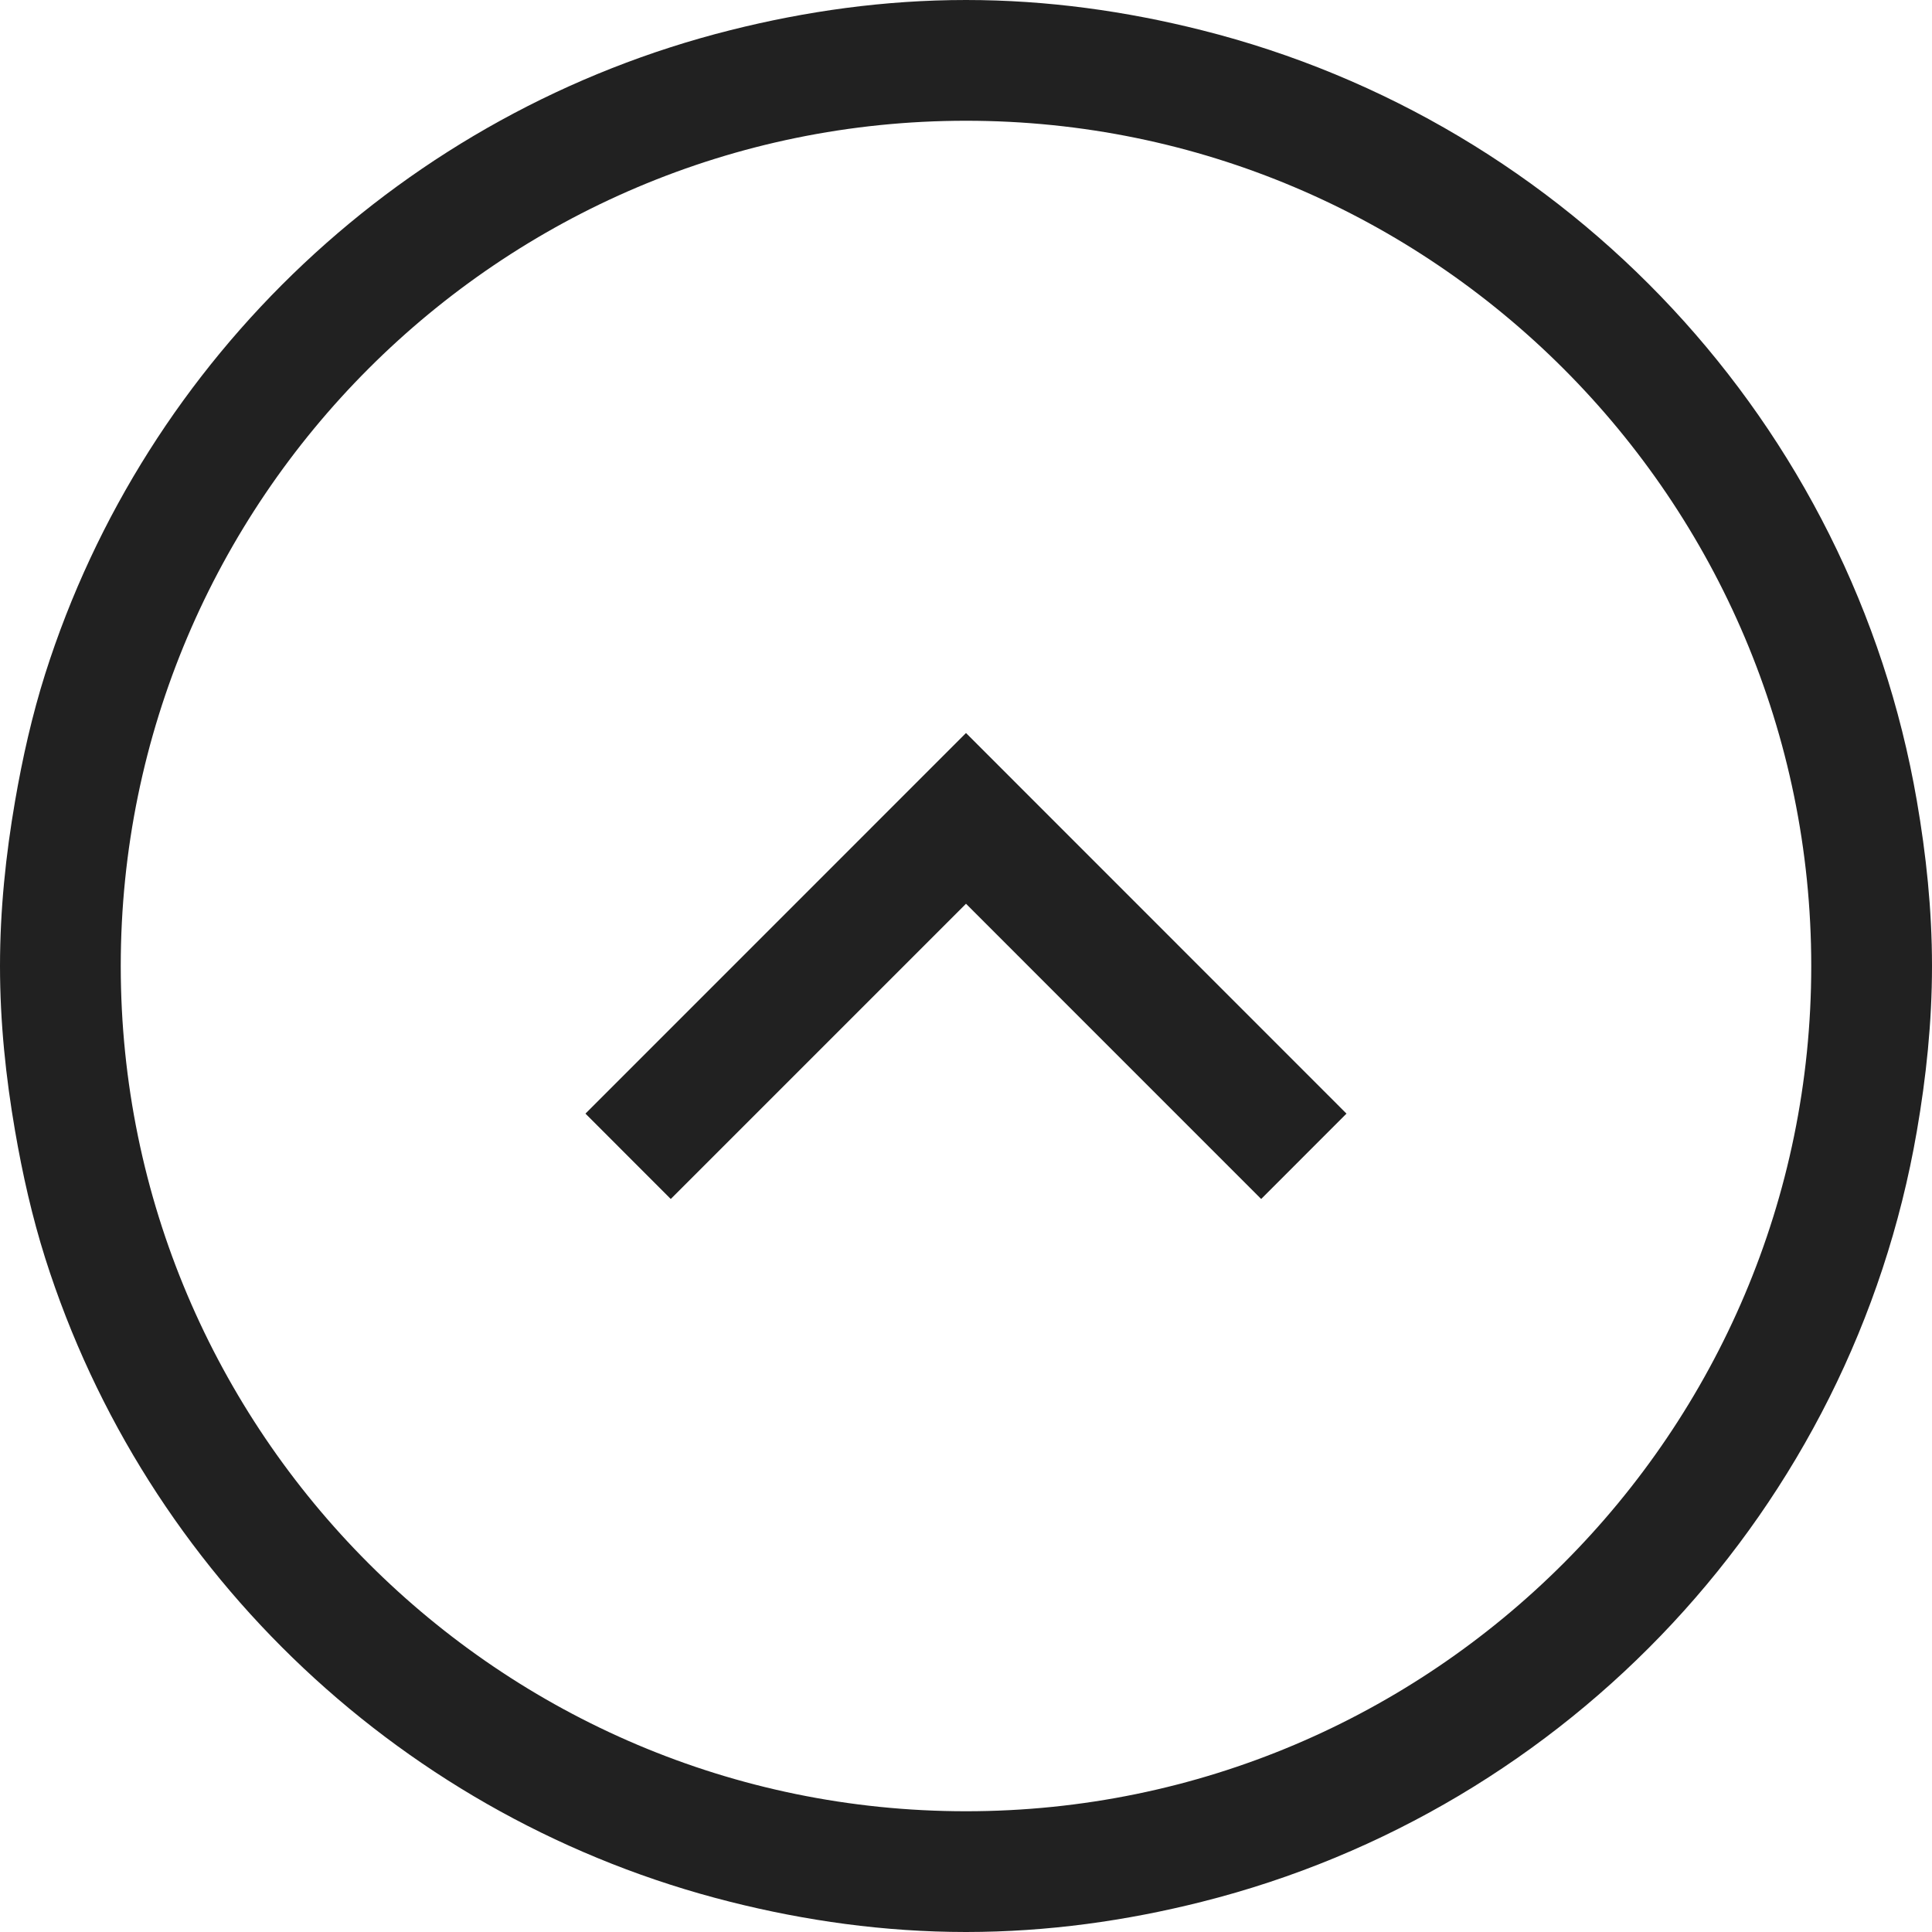 <?xml version="1.0" encoding="UTF-8"?>
<svg width="32px" height="32px" viewBox="0 0 32 32" version="1.1" xmlns="http://www.w3.org/2000/svg" xmlns:xlink="http://www.w3.org/1999/xlink">
    <!-- Generator: Sketch 50.2 (55047) - http://www.bohemiancoding.com/sketch -->
    <title>up-chevron-circle-outline</title>
    <desc>Created with Sketch.</desc>
    <defs></defs>
    <g id="up-chevron-circle" stroke="none" stroke-width="1" fill="none" fill-rule="evenodd">
        <path d="M31.751,13.271 C31.904,14.159 32,15.068 32,16 C32,16.932 31.904,17.841 31.751,18.729 C31.627,19.449 31.467,20.157 31.251,20.84 C29.585,26.089 25.284,30.149 19.904,31.5 C18.652,31.815 17.349,32 16,32 C14.651,32 13.348,31.815 12.096,31.5 C6.017,29.973 1.329,24.981 0.251,18.736 C0.097,17.845 0,16.935 0,16 C0,15.065 0.097,14.155 0.251,13.264 C1.328,7.02 6.016,2.028 12.095,0.5 C13.345,0.185 14.647,0.001 15.995,0 L16,0 L16.005,0 C17.353,0.001 18.655,0.185 19.905,0.5 C25.285,1.852 29.587,5.912 31.251,11.16 C31.467,11.843 31.627,12.551 31.751,13.271 Z M16,30 C23.72,30 30,23.72 30,16 C30,8.28 23.72,2 16,2 C8.28,2 2,8.28 2,16 C2,23.72 8.28,30 16,30 Z M16,17.031 L20.89,12.141 L22.303,13.555 L16,19.859 L9.698,13.555 L11.111,12.141 L16,17.031 Z" id="Combined-Shape" fill="#212121" transform="translate(16, 16) rotate(-180) translate(-16, -16) "></path>
    </g>
</svg>
